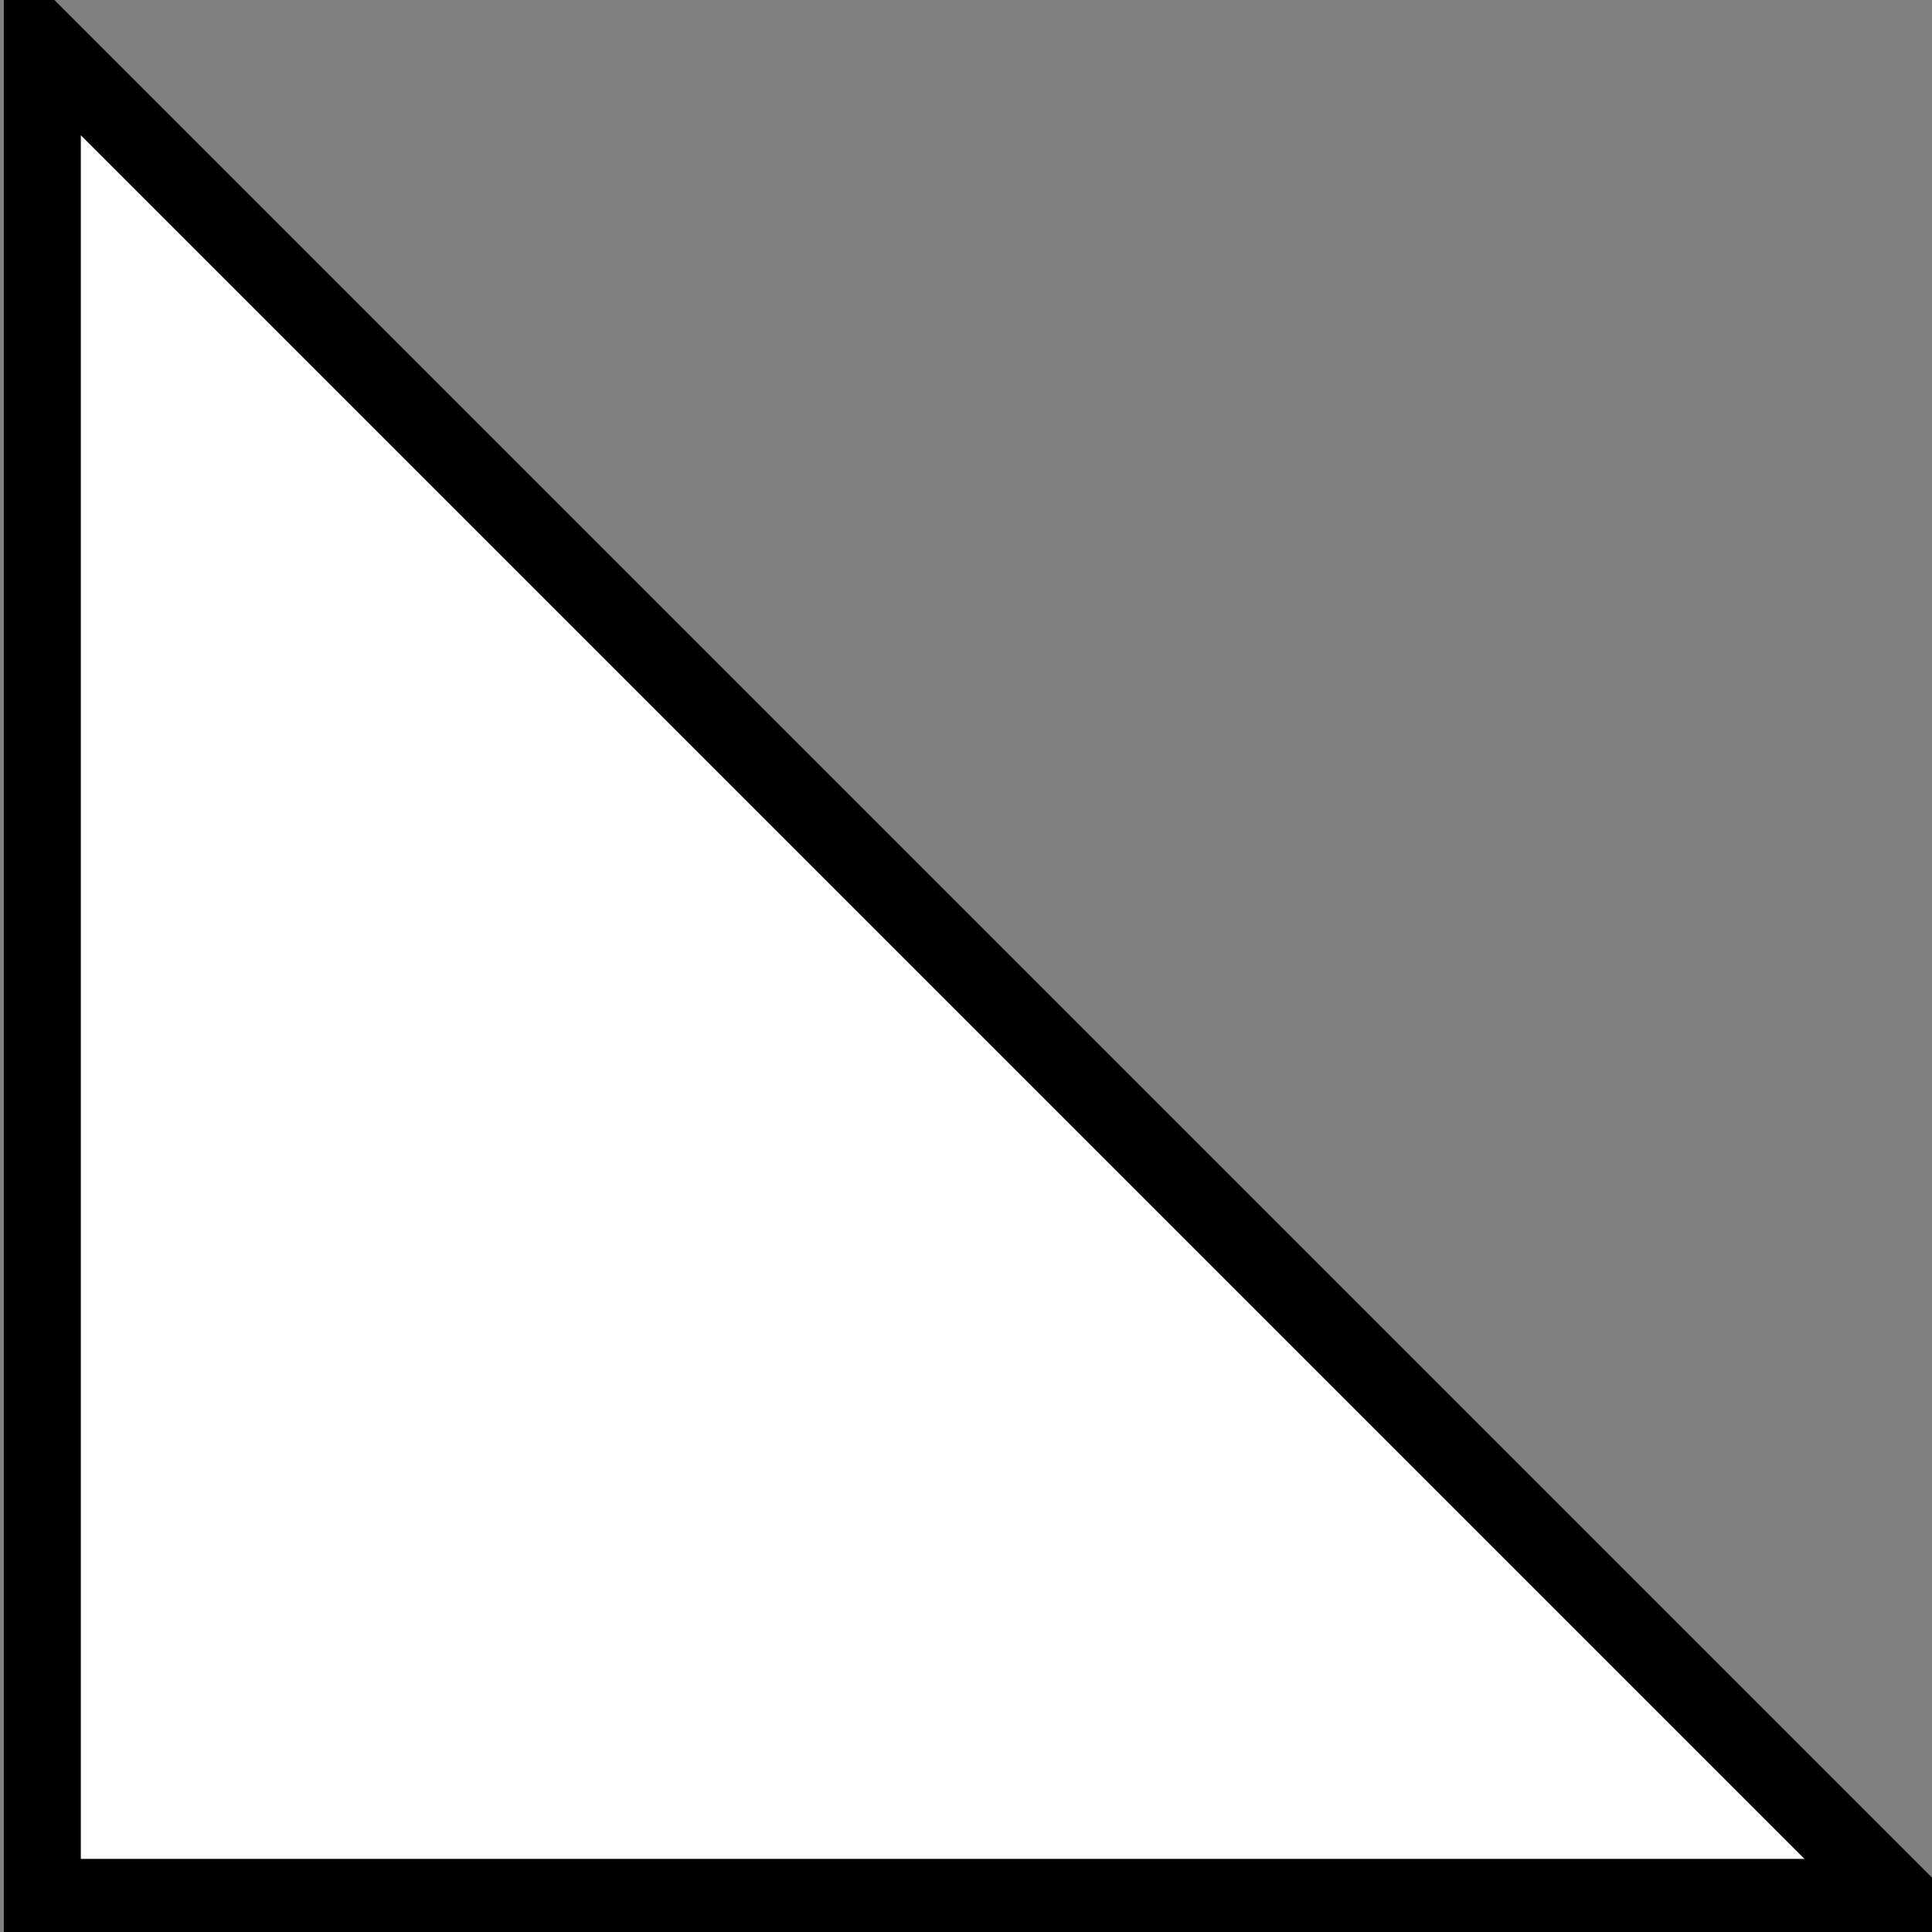 <?xml version="1.0" encoding="UTF-8"?>
<!-- Do not edit this file with editors other than diagrams.net -->
<!DOCTYPE svg PUBLIC "-//W3C//DTD SVG 1.1//EN" "http://www.w3.org/Graphics/SVG/1.1/DTD/svg11.dtd">
<svg xmlns="http://www.w3.org/2000/svg" xmlns:xlink="http://www.w3.org/1999/xlink" version="1.1" width="251px" height="251px" viewBox="-0.5 -0.5 251 251" content="&lt;mxfile host=&quot;Electron&quot; modified=&quot;2022-06-07T04:14:32.401Z&quot; agent=&quot;5.0 (X11; Linux x86_64) AppleWebKit/537.36 (KHTML, like Gecko) draw.io/19.0.1 Chrome/100.0.49.160 Electron/18.3.2 Safari/537.36&quot; version=&quot;19.0.1&quot; etag=&quot;yr6IMNybW8kiSggGlNwK&quot; type=&quot;device&quot;&gt;&lt;diagram id=&quot;TSyUV2JTaGnN8awmnVCx&quot;&gt;jZNNb4MwDIZ/DdcKwtptx5V122GTJvWw45QSF6IlGAXT0v36JcVAUVVpF5Q8fu34iyjNbPfqZF1+oAITiVh1UfocCfEgVv4bwKkHyxWDwmnVo2QCW/0LDGOmrVbQzISEaEjXc5hjVUFOMyadw+Nctkczf7WWBVyBbS7NNf3SikqmYhlPhjfQRclPrwaDlYOYQVNKhccLlG6iNHOI1J9sl4EJvRv60vu93LCOiTmo6D8Oonc4SNNybZwXnYZiD+BI+9rf5Q7MJzaaNFbetEMitFG6HgRPRhfBQFh7WpI1/pL4oy+yDsFsV4R1WOxko/OFzFuCb3JaVkV4a31ejzjoyeEPZGjQeaJgL1tDIx86ngQpp+8zgO5mC5KxsX4hAS2QO3kJO4g7ngUv4/1jfz1OkxV3HLW8GOoIJW9TMYaeGu4P3PPhOs32bLv4QdLNHw==&lt;/diagram&gt;&lt;/mxfile&gt;" style="background-color: rgb(255, 255, 255);"><rect x="-0.5" y="-0.5" width="251" height="251" fill="#808080" stroke="none"/><defs/><g><path d="M 5 246 L 5 5 L 246 246 Z" fill="rgb(255, 255, 255)" stroke="rgb(0, 0, 0)" stroke-width="10" stroke-miterlimit="10" pointer-events="all"/></g></svg>